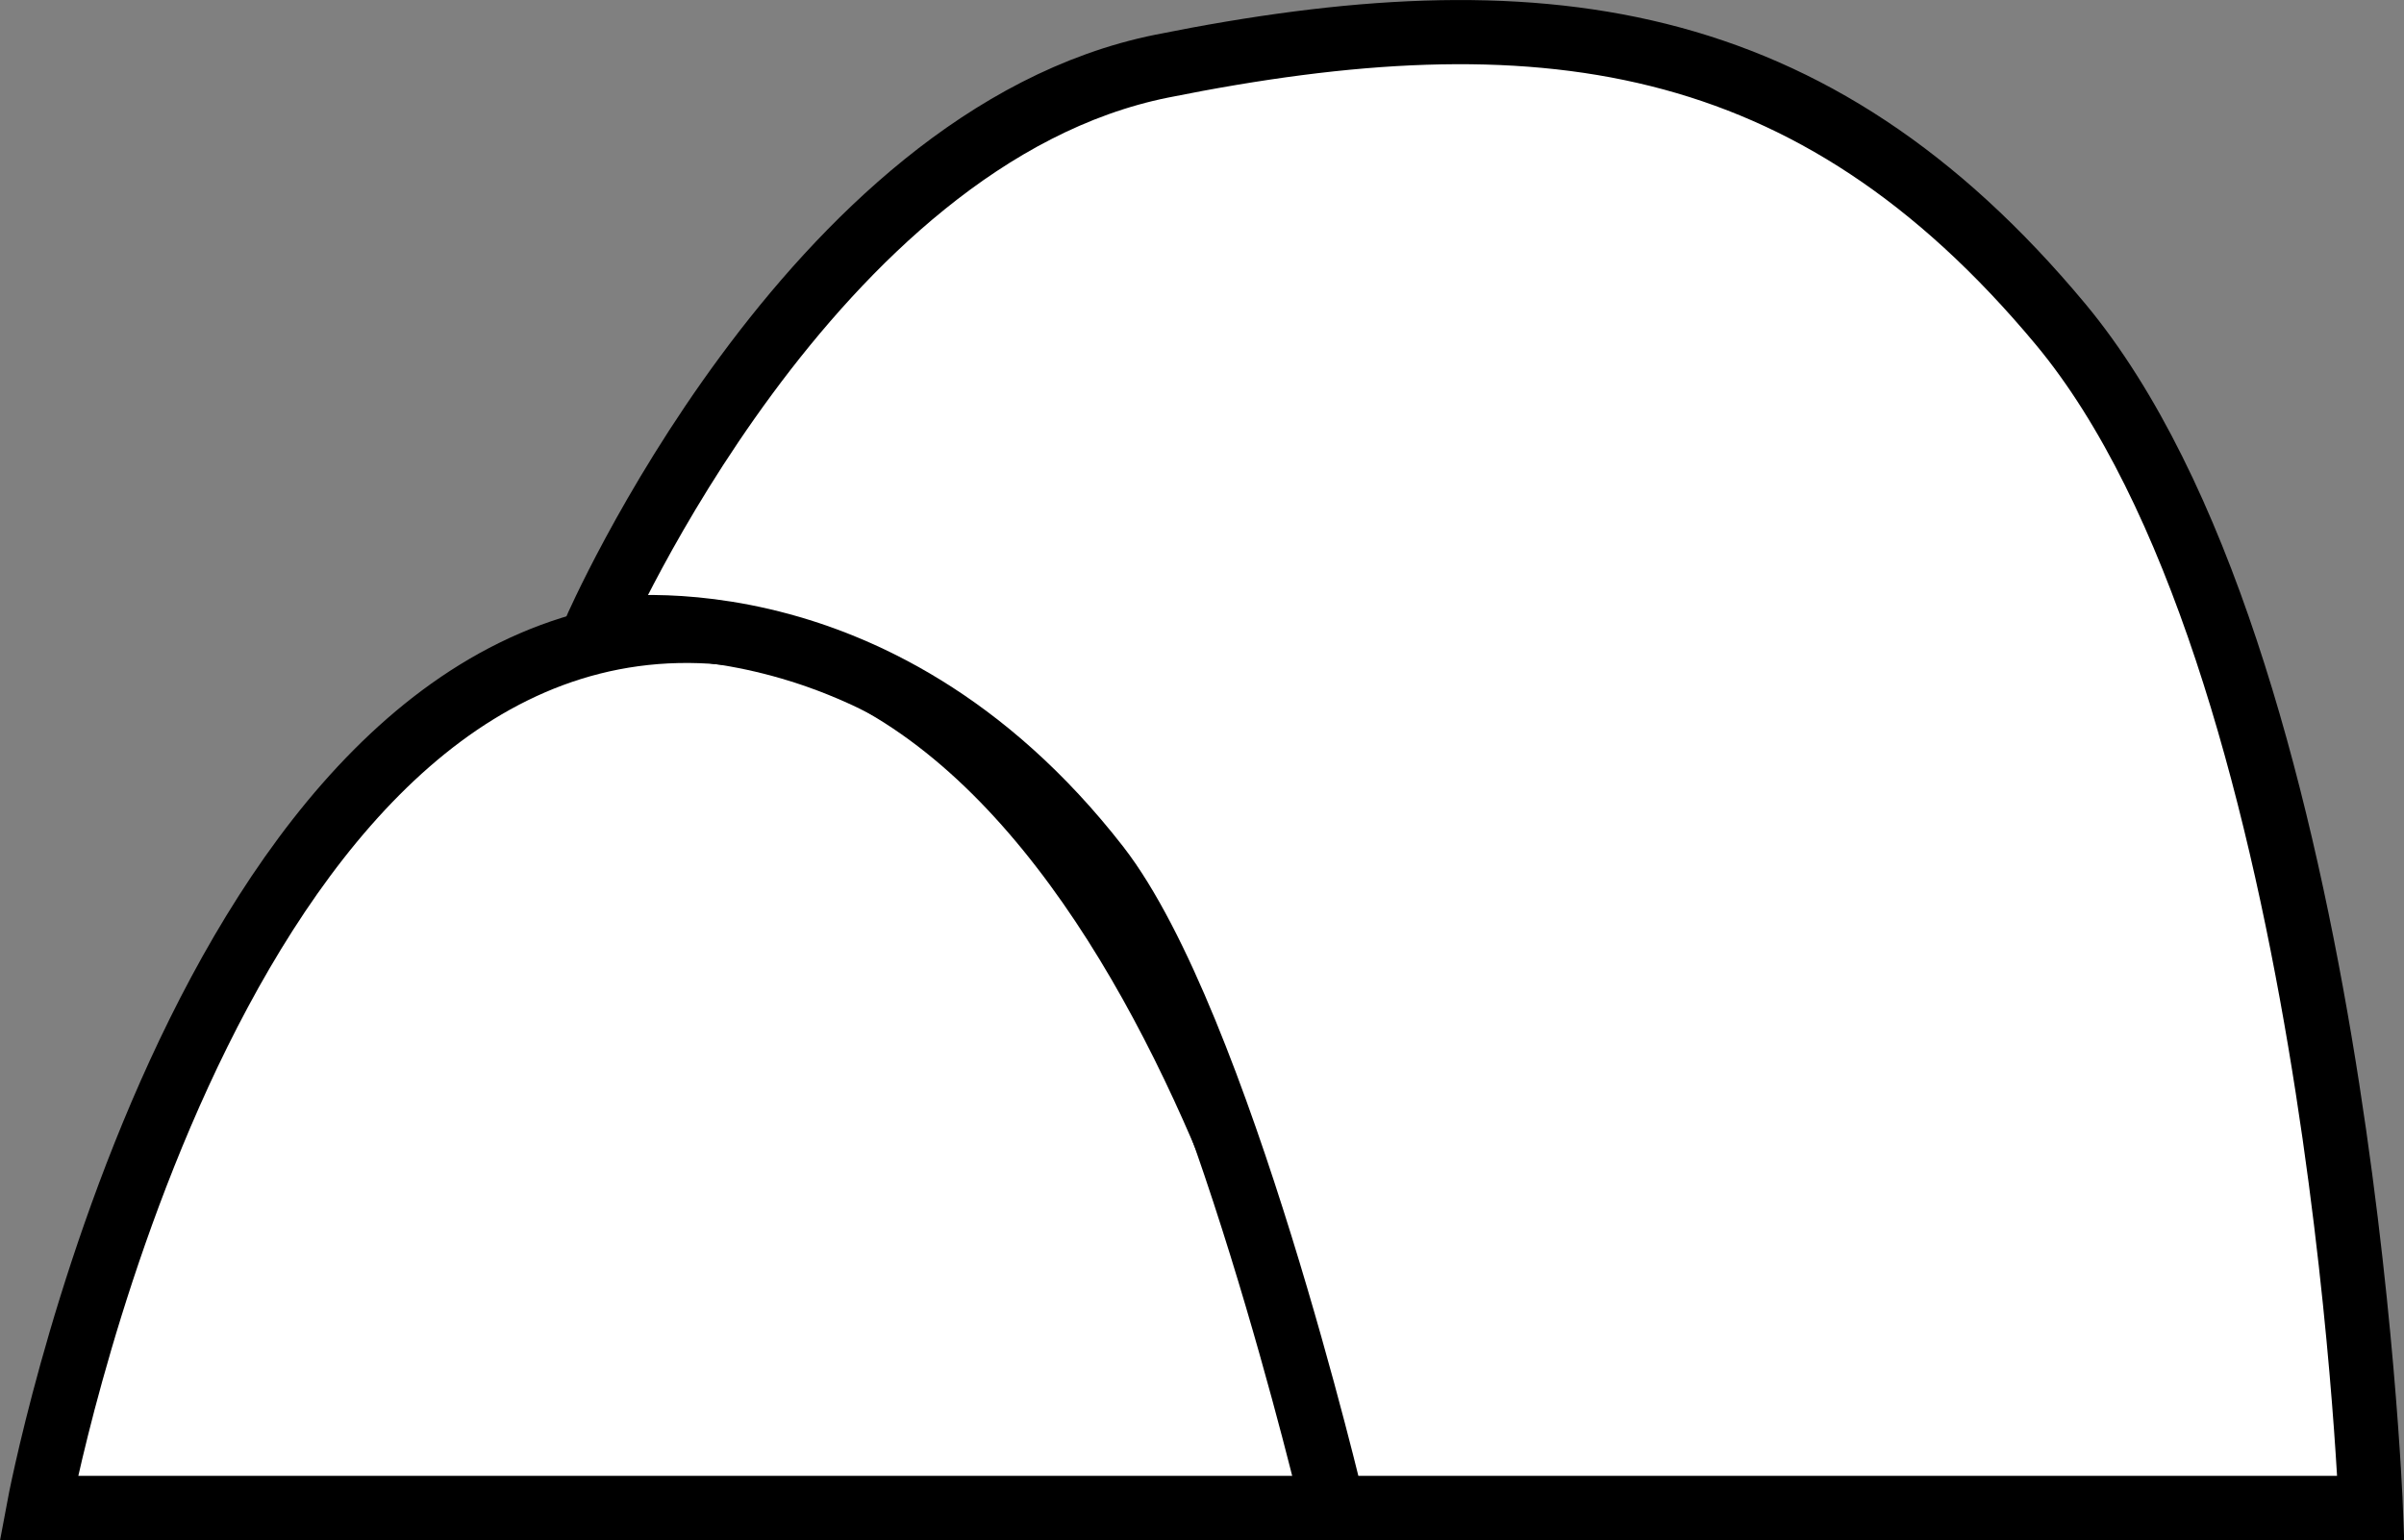 <svg xmlns="http://www.w3.org/2000/svg" viewBox="0 0 112.36 72"><rect x="0" y="0" width="112.36" height="72" fill="#808080" stroke="none"/><defs><style>.cls-1{fill:#fff;stroke:#000;stroke-linecap:round;stroke-width:3px;}</style></defs><g id="Ebene_2" data-name="Ebene 2"><g id="Ebene_1-2" data-name="Ebene 1"><path class="cls-1" d="M31.68,29.5C9.36,30,1.81,70.5,1.81,70.5h61S54.4,29,31.68,29.5Z"/><path class="cls-1" d="M54.31,3.09C37.84,6.4,27.81,29.5,27.81,29.5s13-2.5,23.5,11c5.65,7.27,11,30,11,30h48.5s-1.52-39.73-14.5-55.34C84.69,1.2,71.81-.43,54.31,3.09Z"/></g></g></svg>